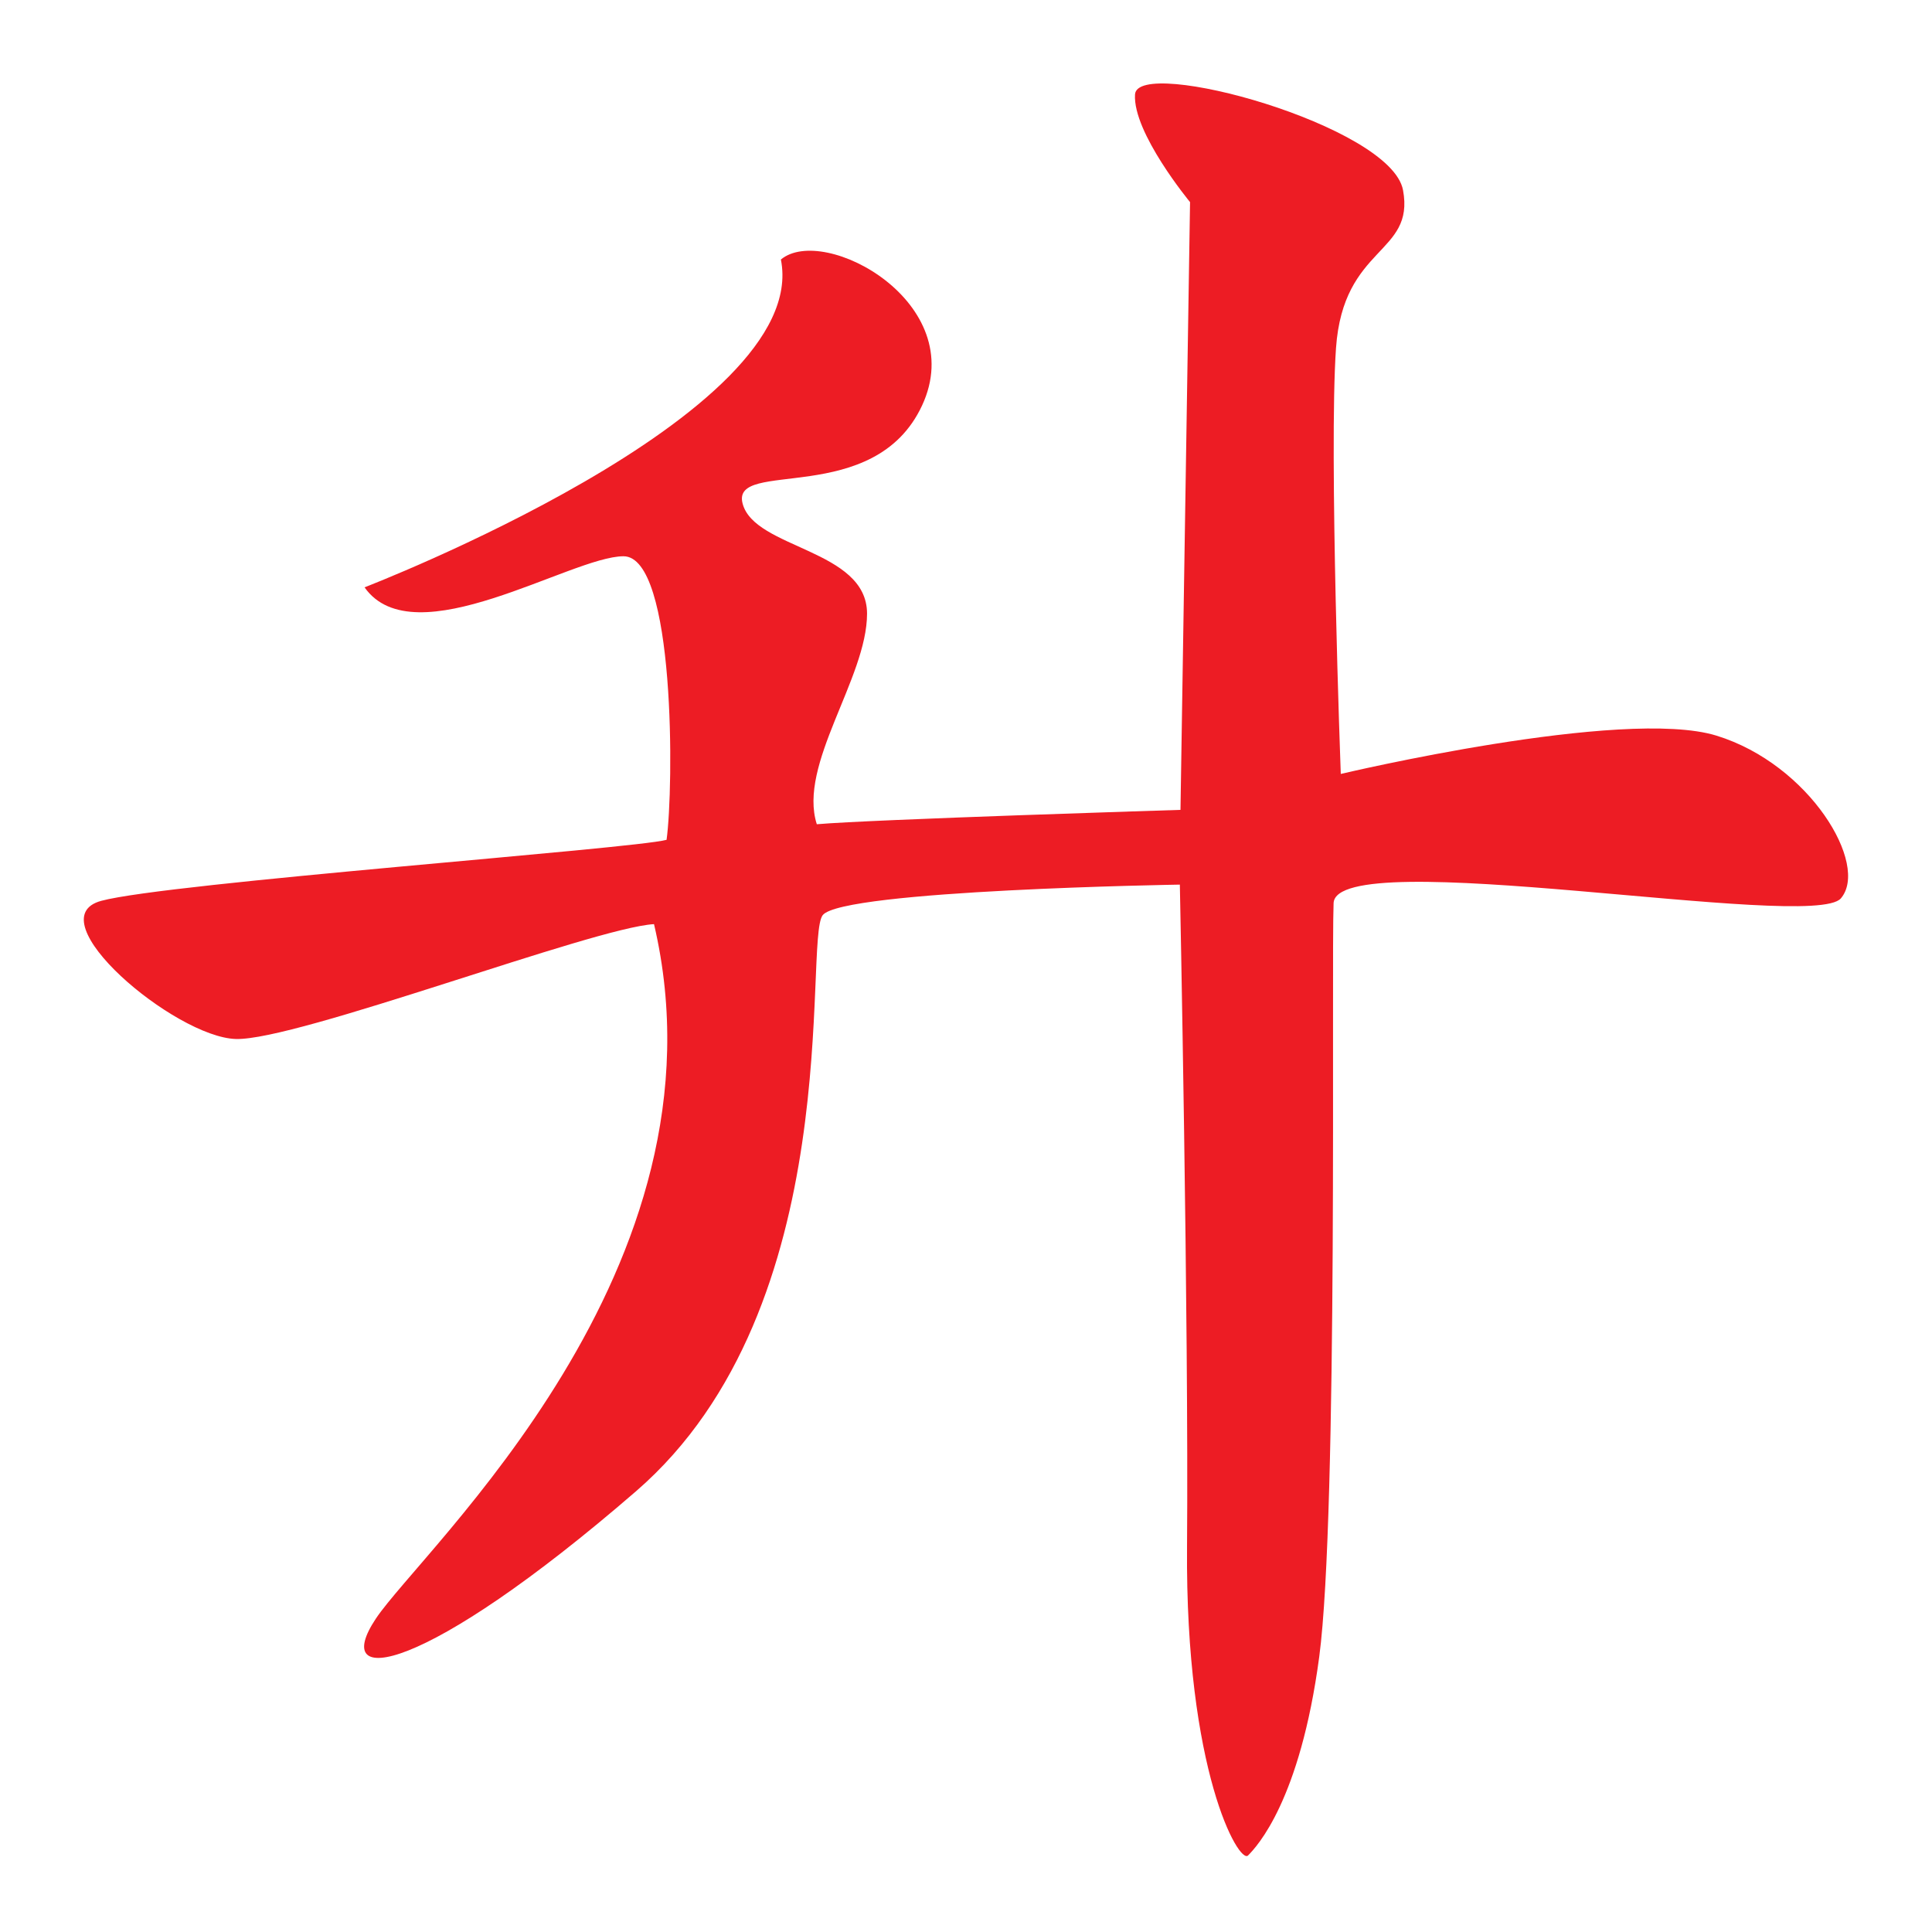 <svg xmlns="http://www.w3.org/2000/svg" enable-background="new 0 0 64 64" viewBox="0 0 64 64"><path fill="#ed1c24" d="M12.076,19.456c0,0,14.822-5.707,13.792-10.859c1.426-1.188,6.262,1.427,4.677,4.835
		c-1.585,3.408-6.341,1.744-5.945,3.25c0.396,1.506,4.122,1.506,4.122,3.646c0,2.14-2.298,4.994-1.664,6.976
		c1.823-0.159,12.047-0.476,12.047-0.476l0.317-20.133c0,0-1.902-2.299-1.823-3.567c0.079-1.269,8.481,1.03,8.878,3.17
		s-1.981,1.823-2.22,5.231s0.158,14.109,0.158,14.109s9.354-2.22,12.445-1.269c3.091,0.952,5.072,4.28,4.121,5.391
		c-0.951,1.109-16.725-1.823-16.804,0.158s0.158,20.212-0.476,24.968c-0.635,4.755-2.061,6.281-2.358,6.579
		c-0.297,0.297-2.081-2.794-2.021-10.225c0.059-7.431-0.238-21.936-0.238-21.936s-11.176,0.178-11.83,1.011
		c-0.654,0.832,0.892,12.959-6.183,19.083c-7.074,6.123-10.166,6.539-8.62,4.221c1.545-2.318,11.889-11.592,9.214-23.006
		c-2.021,0.119-11.83,3.864-13.852,3.805c-2.021-0.059-6.658-3.983-4.458-4.577c2.2-0.595,17.656-1.724,18.726-2.021
		c0.238-1.724,0.297-9.393-1.427-9.393S13.721,21.794,12.076,19.456z"/></svg> 
